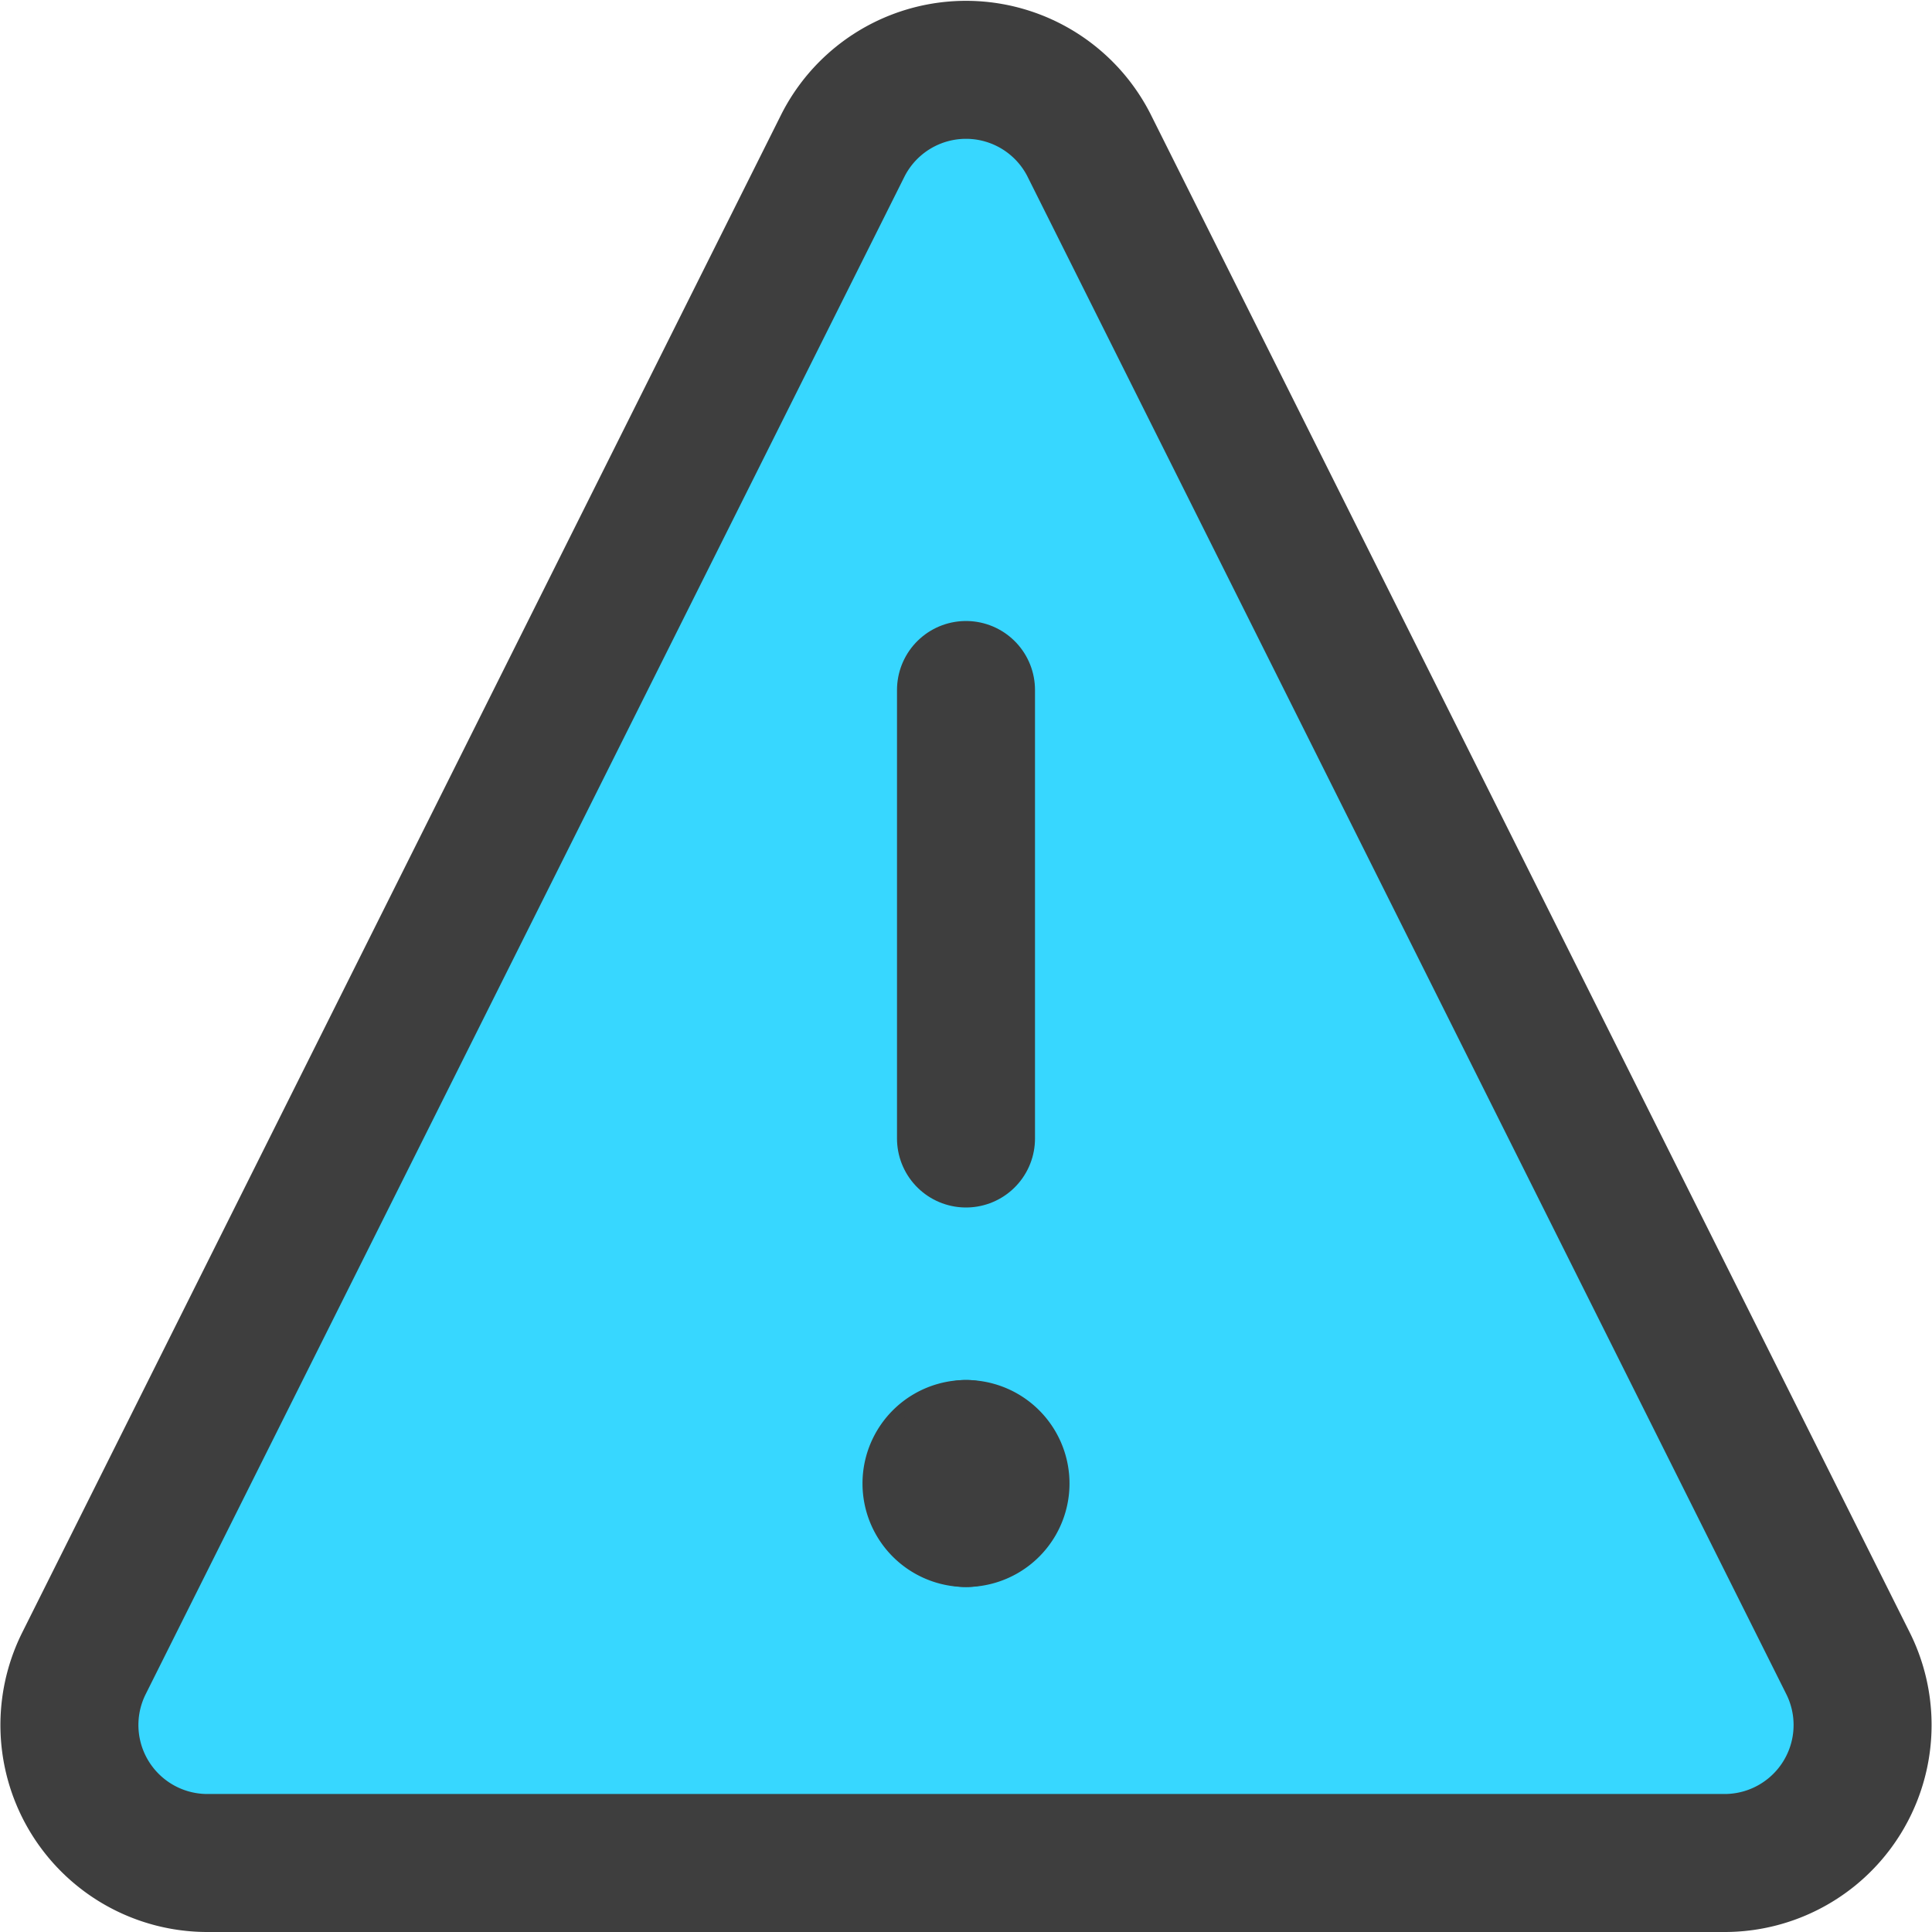 <svg xmlns="http://www.w3.org/2000/svg" fill="none" viewBox="0 0 14 14"><g id="warning-triangle--frame-alert-warning-triangle-exclamation-caution"><path id="Vector" fill="#37d7ff" d="M7.89 1.05a1 1 0 0 0-1.78 0l-5.5 11a1 1 0 0 0 .89 1.45h11a1 1 0 0 0 .89-1.45l-5.5-11Z"></path><path id="Vector_2" stroke="#3e3e3e" stroke-linecap="round" stroke-linejoin="round" d="M7.89 1.05a1 1 0 0 0-1.78 0l-5.5 11a1 1 0 0 0 .89 1.45h11a1 1 0 0 0 .89-1.45l-5.5-11Z"></path><path id="Vector_3" stroke="#3e3e3e" stroke-linecap="round" stroke-linejoin="round" d="M7 5v3.25"></path><g id="Group 2605"><path id="Ellipse 1111" stroke="#3e3e3e" stroke-linecap="round" stroke-linejoin="round" d="M7 11a.25.25 0 1 1 0-.5"></path><path id="Ellipse 1112" stroke="#3e3e3e" stroke-linecap="round" stroke-linejoin="round" d="M7 11a.25.25 0 1 0 0-.5"></path></g></g></svg>